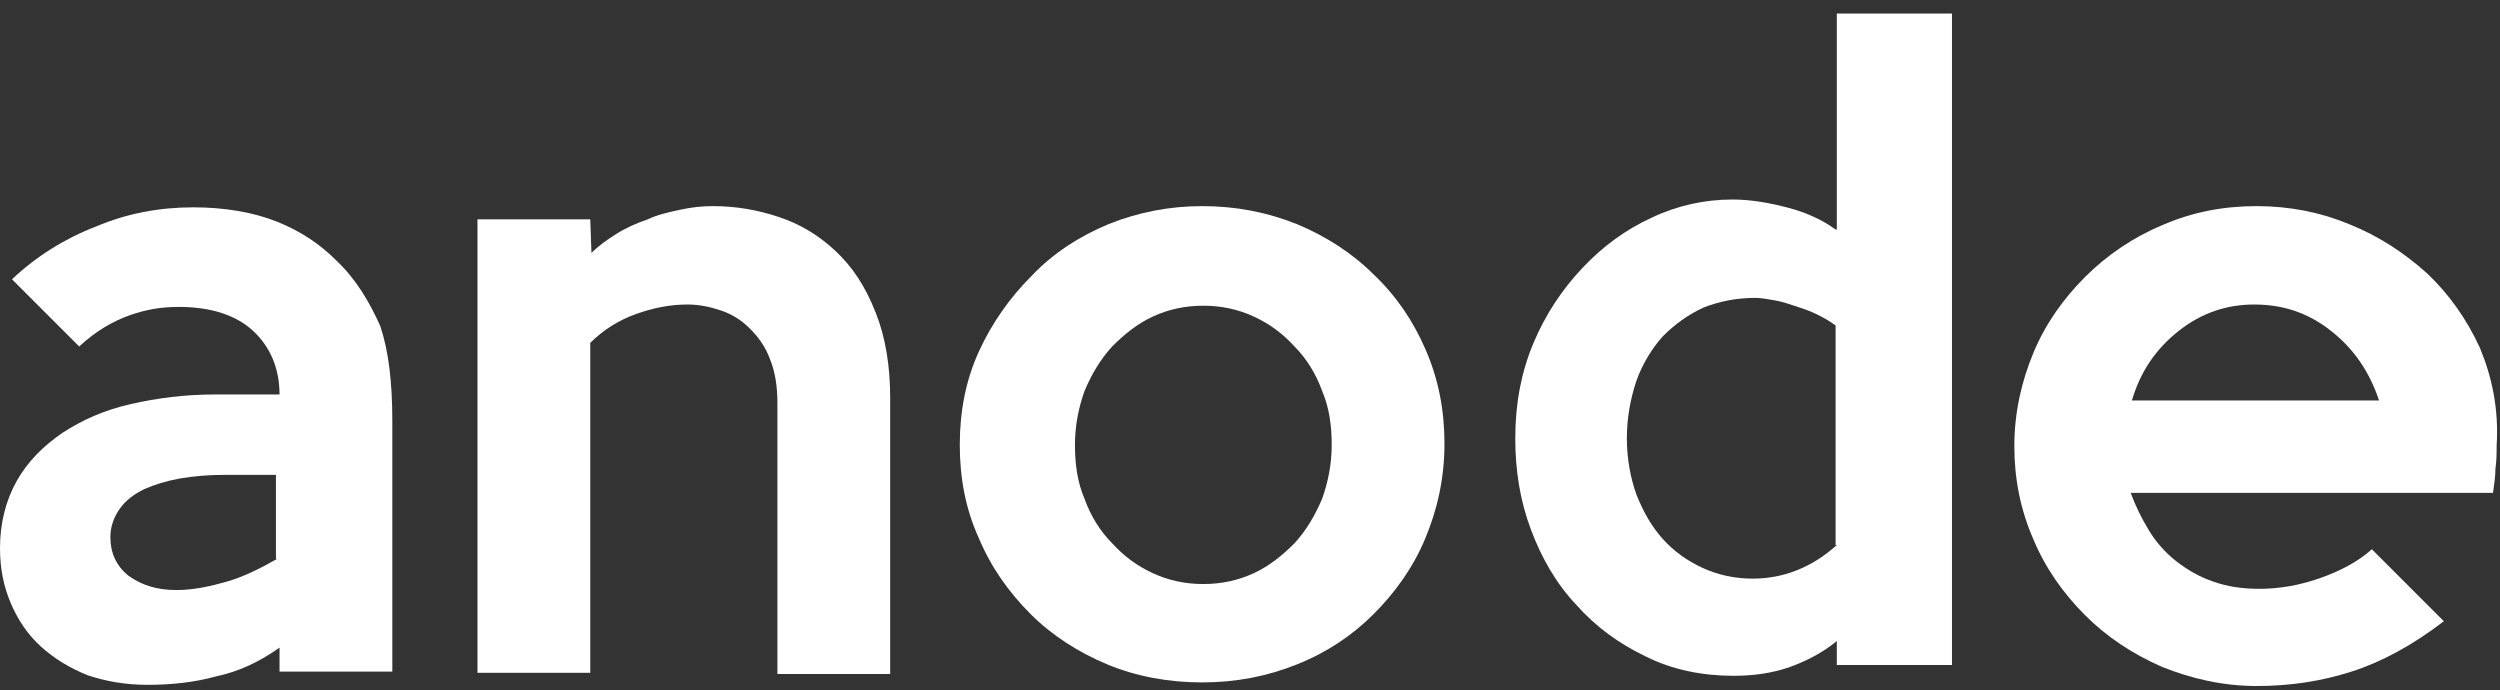<svg width="163" height="45" viewBox="0 0 163 45" fill="none" xmlns="http://www.w3.org/2000/svg">
<rect x="0" y="0" width="163" height="45" fill="#333333" stroke="none"/>
<path d="M21.902 16.959C20.885 15.943 19.634 15.082 18.069 14.456C16.505 13.831 14.627 13.518 12.594 13.518C10.403 13.518 8.292 13.909 6.258 14.769C4.224 15.552 2.347 16.725 0.782 18.211L5.163 22.591C6.258 21.575 7.353 20.949 8.448 20.558C9.543 20.167 10.56 20.01 11.655 20.01C13.767 20.01 15.41 20.558 16.505 21.575C17.6 22.591 18.226 24 18.226 25.72H14.002C12.046 25.72 10.247 25.955 8.526 26.346C6.805 26.737 5.397 27.363 4.068 28.223C2.816 29.084 1.799 30.101 1.095 31.352C0.391 32.604 0 34.09 0 35.733C0 37.062 0.235 38.236 0.704 39.331C1.173 40.426 1.799 41.365 2.659 42.147C3.52 42.929 4.537 43.555 5.71 44.024C6.883 44.415 8.135 44.65 9.621 44.65C11.186 44.65 12.672 44.494 14.08 44.102C15.566 43.79 16.896 43.164 18.226 42.225V43.79H25.579V27.441C25.579 24.938 25.344 22.904 24.796 21.262C24.092 19.697 23.232 18.211 21.902 16.959ZM18.069 36.437C16.974 37.062 15.879 37.61 14.784 37.923C13.689 38.236 12.594 38.471 11.499 38.471C10.247 38.471 9.23 38.158 8.37 37.532C7.588 36.906 7.196 36.046 7.196 35.029C7.196 34.325 7.431 33.699 7.822 33.151C8.213 32.604 8.761 32.213 9.387 31.9C10.091 31.587 10.873 31.352 11.733 31.196C12.672 31.039 13.611 30.961 14.627 30.961H17.991V36.437H18.069Z" fill="white"/>
<path d="M54.442 16.334C53.347 15.317 52.174 14.613 50.766 14.143C49.358 13.674 47.95 13.439 46.463 13.439C45.759 13.439 45.055 13.518 44.351 13.674C43.647 13.831 42.865 13.987 42.239 14.3C41.535 14.534 40.831 14.847 40.206 15.239C39.58 15.63 39.032 16.021 38.563 16.49L38.485 14.3H31.132V43.868H38.485V22.357C39.345 21.496 40.362 20.87 41.457 20.479C42.552 20.088 43.647 19.854 44.821 19.854C45.603 19.854 46.307 20.01 47.011 20.245C47.715 20.479 48.341 20.87 48.888 21.418C49.436 21.966 49.905 22.591 50.218 23.452C50.531 24.234 50.687 25.173 50.687 26.268V43.946H58.04V25.955C58.04 23.843 57.727 21.966 57.102 20.401C56.398 18.602 55.537 17.351 54.442 16.334Z" fill="white"/>
<path d="M89.564 17.898C88.156 16.49 86.436 15.395 84.558 14.613C82.603 13.831 80.569 13.439 78.379 13.439C76.267 13.439 74.233 13.831 72.277 14.613C70.4 15.395 68.679 16.49 67.271 17.976C65.863 19.384 64.69 21.027 63.829 22.904C62.969 24.782 62.578 26.815 62.578 29.006C62.578 31.196 62.969 33.23 63.829 35.107C64.612 36.984 65.785 38.627 67.193 40.035C68.601 41.443 70.322 42.538 72.199 43.32C74.076 44.102 76.188 44.494 78.379 44.494C80.569 44.494 82.603 44.102 84.558 43.32C86.514 42.538 88.156 41.443 89.564 40.035C90.972 38.627 92.146 36.984 92.928 35.107C93.71 33.23 94.179 31.196 94.179 28.927C94.179 26.737 93.788 24.703 92.928 22.748C92.146 20.949 91.051 19.306 89.564 17.898ZM86.201 32.526C85.731 33.621 85.184 34.559 84.402 35.42C83.619 36.202 82.759 36.906 81.742 37.375C80.725 37.845 79.63 38.079 78.457 38.079C77.283 38.079 76.188 37.845 75.171 37.375C74.155 36.906 73.294 36.28 72.512 35.42C71.73 34.638 71.104 33.621 70.713 32.526C70.243 31.43 70.087 30.257 70.087 29.006C70.087 27.754 70.322 26.581 70.713 25.486C71.182 24.39 71.73 23.452 72.512 22.591C73.294 21.809 74.155 21.105 75.171 20.636C76.188 20.166 77.283 19.932 78.457 19.932C79.63 19.932 80.725 20.166 81.742 20.636C82.759 21.105 83.619 21.731 84.402 22.591C85.184 23.374 85.81 24.39 86.201 25.486C86.67 26.581 86.827 27.754 86.827 29.006C86.827 30.257 86.592 31.43 86.201 32.526Z" fill="white"/>
<path d="M119.681 14.964C118.821 14.338 117.804 13.869 116.631 13.556C115.457 13.243 114.206 13.008 112.954 13.008C111.155 13.008 109.356 13.399 107.713 14.182C105.993 14.964 104.506 16.059 103.177 17.467C101.847 18.875 100.752 20.518 99.969 22.395C99.187 24.272 98.796 26.306 98.796 28.575C98.796 30.686 99.109 32.642 99.813 34.519C100.517 36.397 101.456 38.039 102.785 39.447C104.037 40.855 105.523 41.95 107.322 42.811C109.043 43.671 110.999 44.062 113.032 44.062C114.284 44.062 115.457 43.906 116.631 43.515C117.726 43.124 118.821 42.576 119.76 41.794V43.358H127.269V0.884H119.76V14.964H119.681ZM119.76 35.536C118.117 37.022 116.24 37.726 114.284 37.726C113.111 37.726 112.016 37.492 110.999 37.022C109.982 36.553 109.121 35.927 108.417 35.145C107.713 34.363 107.166 33.424 106.697 32.251C106.305 31.156 106.071 29.904 106.071 28.575C106.071 27.245 106.305 25.993 106.697 24.82C107.088 23.725 107.713 22.708 108.417 21.926C109.2 21.143 110.06 20.518 111.077 20.048C112.094 19.657 113.189 19.422 114.441 19.422C114.832 19.422 115.223 19.501 115.692 19.579C116.161 19.657 116.631 19.814 117.1 19.97C117.569 20.127 118.039 20.283 118.508 20.518C118.977 20.752 119.368 20.987 119.681 21.222V35.536H119.76Z" fill="white"/>
<path d="M161.685 22.67C160.824 20.792 159.651 19.15 158.243 17.82C156.757 16.49 155.114 15.395 153.159 14.613C151.281 13.831 149.248 13.439 147.136 13.439C144.945 13.439 142.912 13.831 140.956 14.691C139.079 15.473 137.358 16.646 135.95 18.055C134.542 19.462 133.369 21.105 132.586 22.983C131.804 24.86 131.335 26.894 131.335 29.084C131.335 31.196 131.726 33.23 132.586 35.185C133.369 37.062 134.542 38.705 135.95 40.113C137.358 41.521 139.001 42.616 140.956 43.477C142.912 44.259 144.945 44.728 147.136 44.728C149.326 44.728 151.36 44.415 153.315 43.79C155.271 43.164 157.304 42.069 159.338 40.504L154.645 35.811C153.784 36.593 152.611 37.219 151.281 37.688C149.952 38.158 148.622 38.392 147.292 38.392C146.197 38.392 145.18 38.236 144.32 37.923C143.381 37.61 142.599 37.141 141.895 36.593C141.191 36.046 140.565 35.342 140.096 34.559C139.626 33.777 139.235 32.995 138.922 32.135H162.545C162.624 31.587 162.702 31.039 162.702 30.57C162.78 30.023 162.78 29.553 162.78 29.084C162.936 26.659 162.467 24.547 161.685 22.67ZM139.001 26.111C139.548 24.234 140.565 22.748 142.051 21.575C143.537 20.401 145.18 19.854 146.979 19.854C148.856 19.854 150.499 20.401 151.985 21.575C153.472 22.748 154.488 24.234 155.114 26.111H139.001Z" fill="white"/>
</svg>
